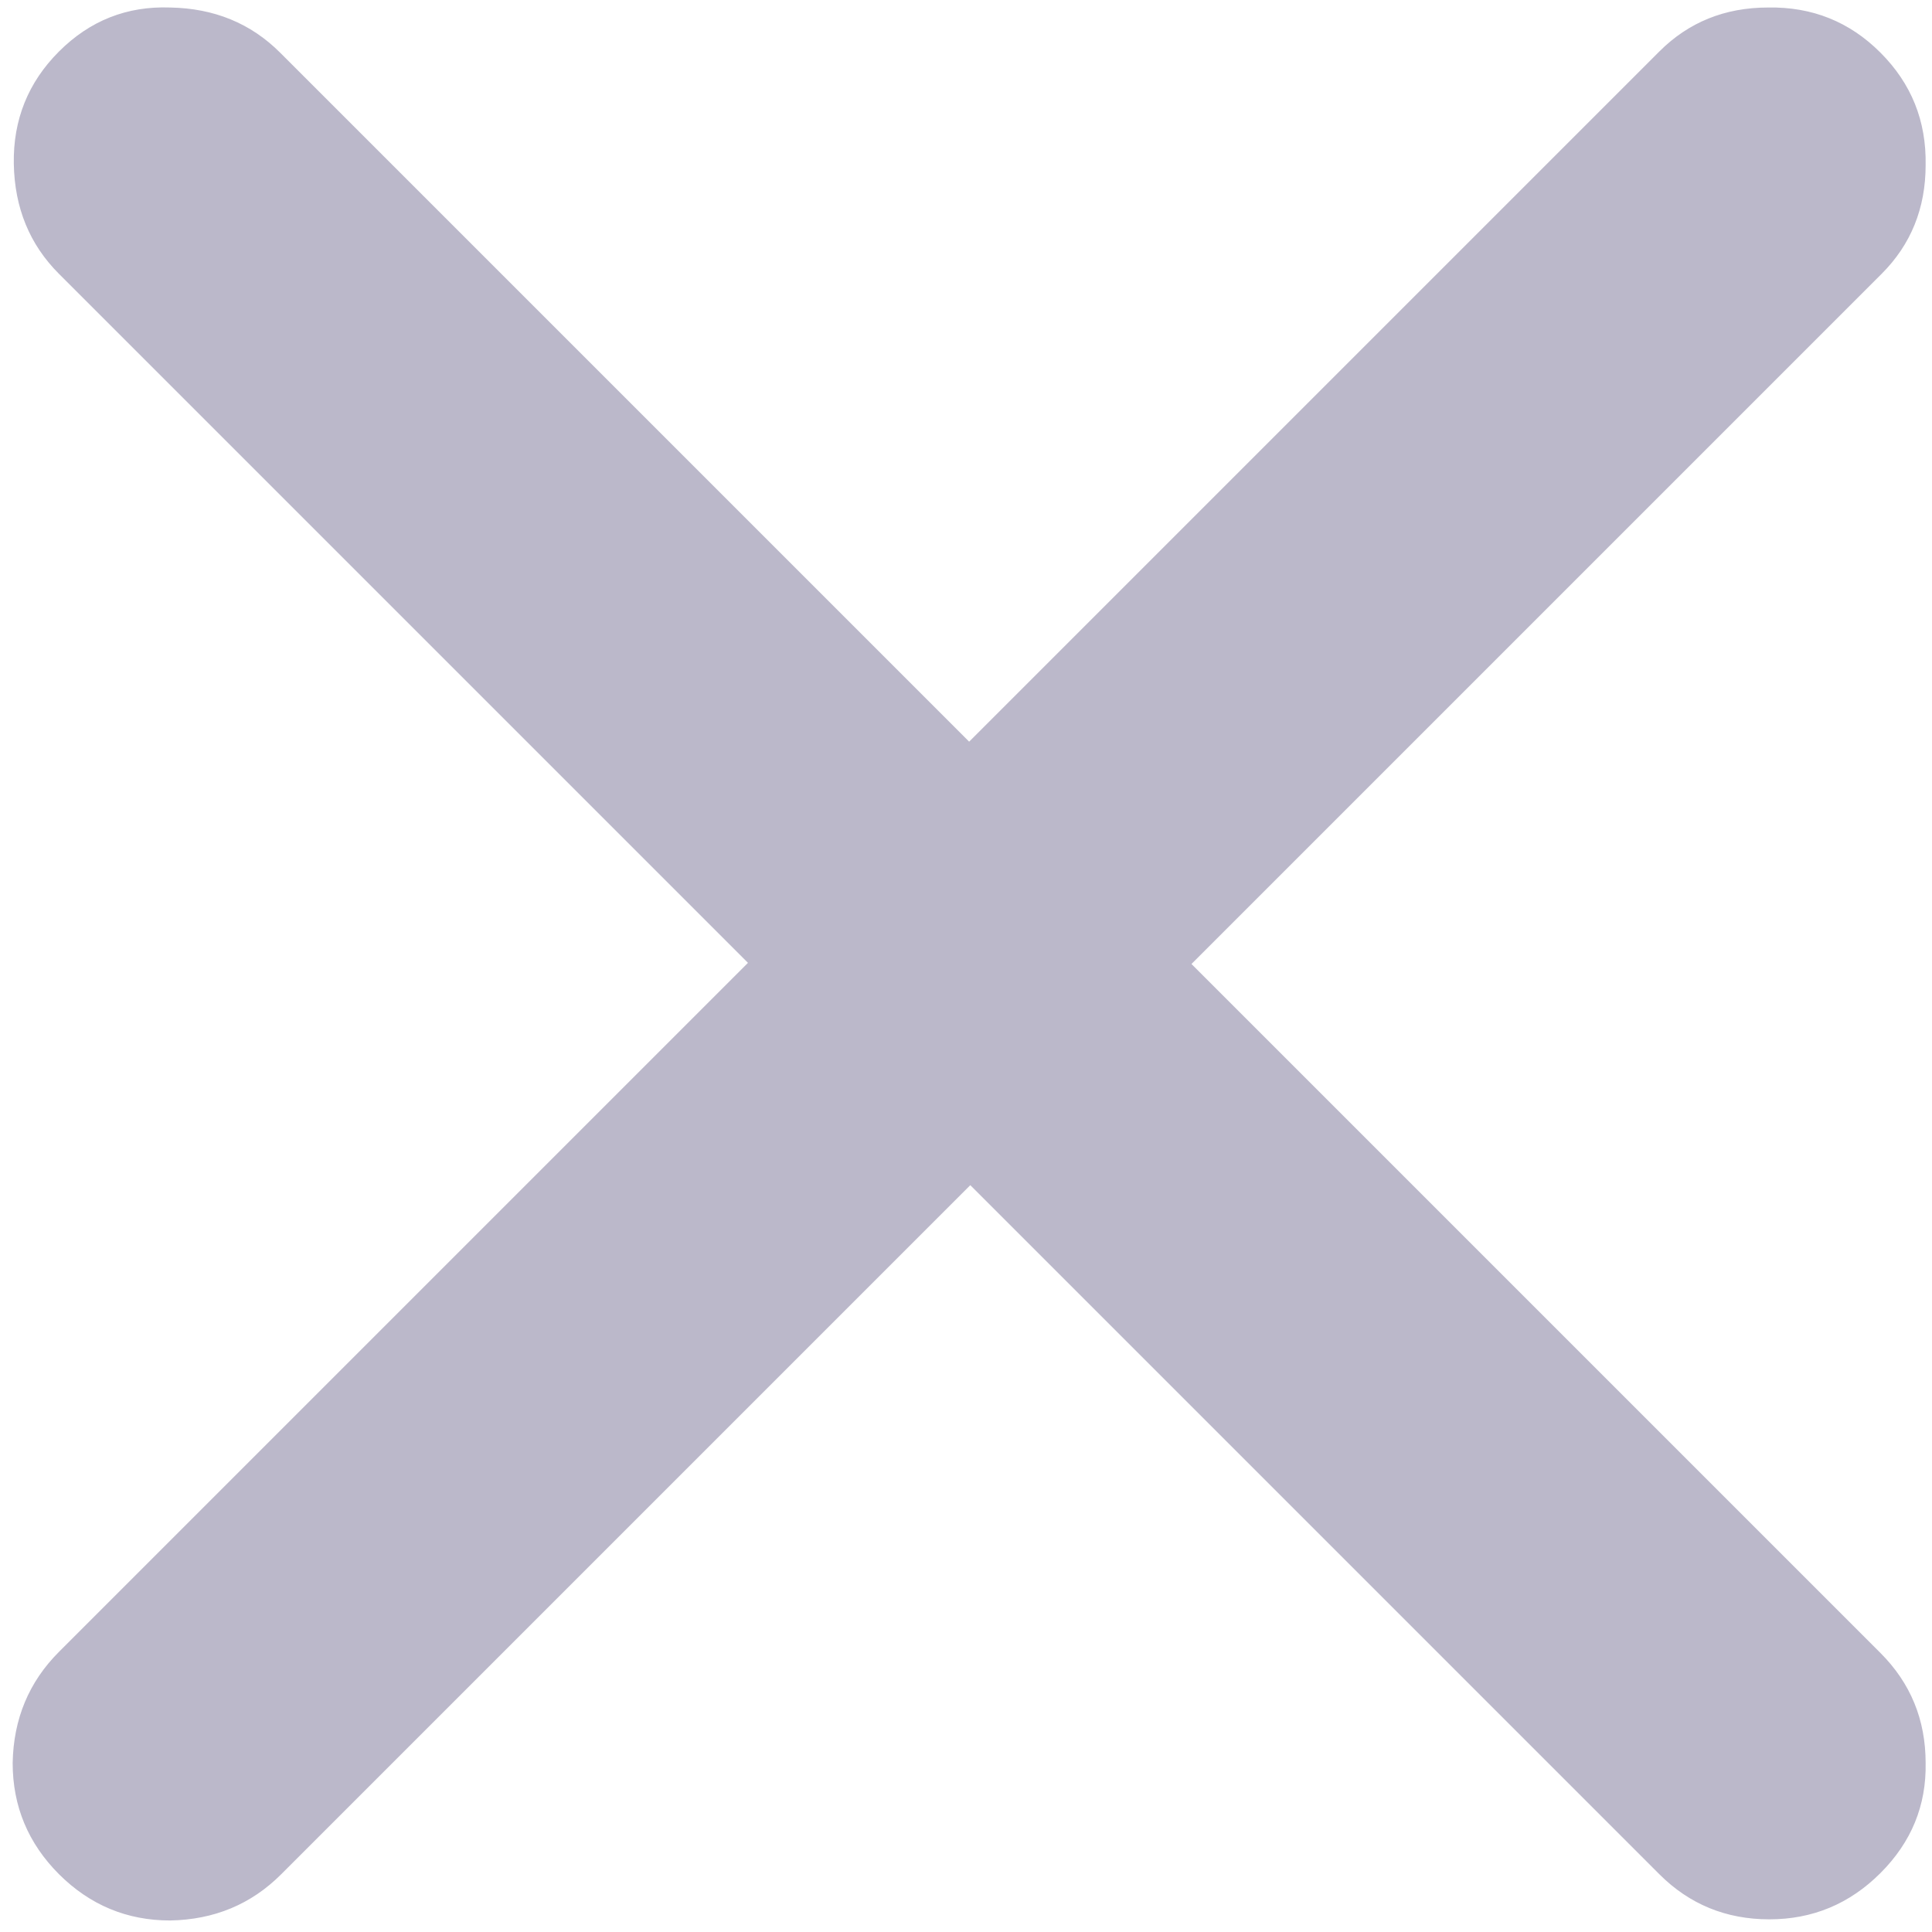 <svg width="27" height="27" viewBox="0 0 27 27" fill="none" xmlns="http://www.w3.org/2000/svg">
<path d="M0.824 26.192C1.256 26.623 1.774 26.839 2.378 26.839C2.993 26.828 3.511 26.613 3.931 26.192L13.56 16.563L23.189 26.192C23.61 26.613 24.122 26.823 24.727 26.823C25.331 26.823 25.849 26.607 26.28 26.176C26.712 25.744 26.922 25.232 26.911 24.638C26.911 24.034 26.701 23.522 26.28 23.101L16.651 13.472L26.296 3.827C26.706 3.417 26.911 2.91 26.911 2.306C26.922 1.691 26.712 1.168 26.28 0.736C25.849 0.304 25.325 0.094 24.71 0.105C24.106 0.105 23.599 0.31 23.189 0.72L13.544 10.365L3.915 0.736C3.505 0.326 2.993 0.116 2.378 0.105C1.774 0.083 1.256 0.288 0.824 0.72C0.393 1.151 0.182 1.675 0.193 2.29C0.204 2.905 0.414 3.417 0.824 3.827L10.453 13.456L0.824 23.085C0.404 23.505 0.188 24.023 0.177 24.638C0.177 25.242 0.393 25.76 0.824 26.192Z" fill="#BBB8CA"/>
</svg>
